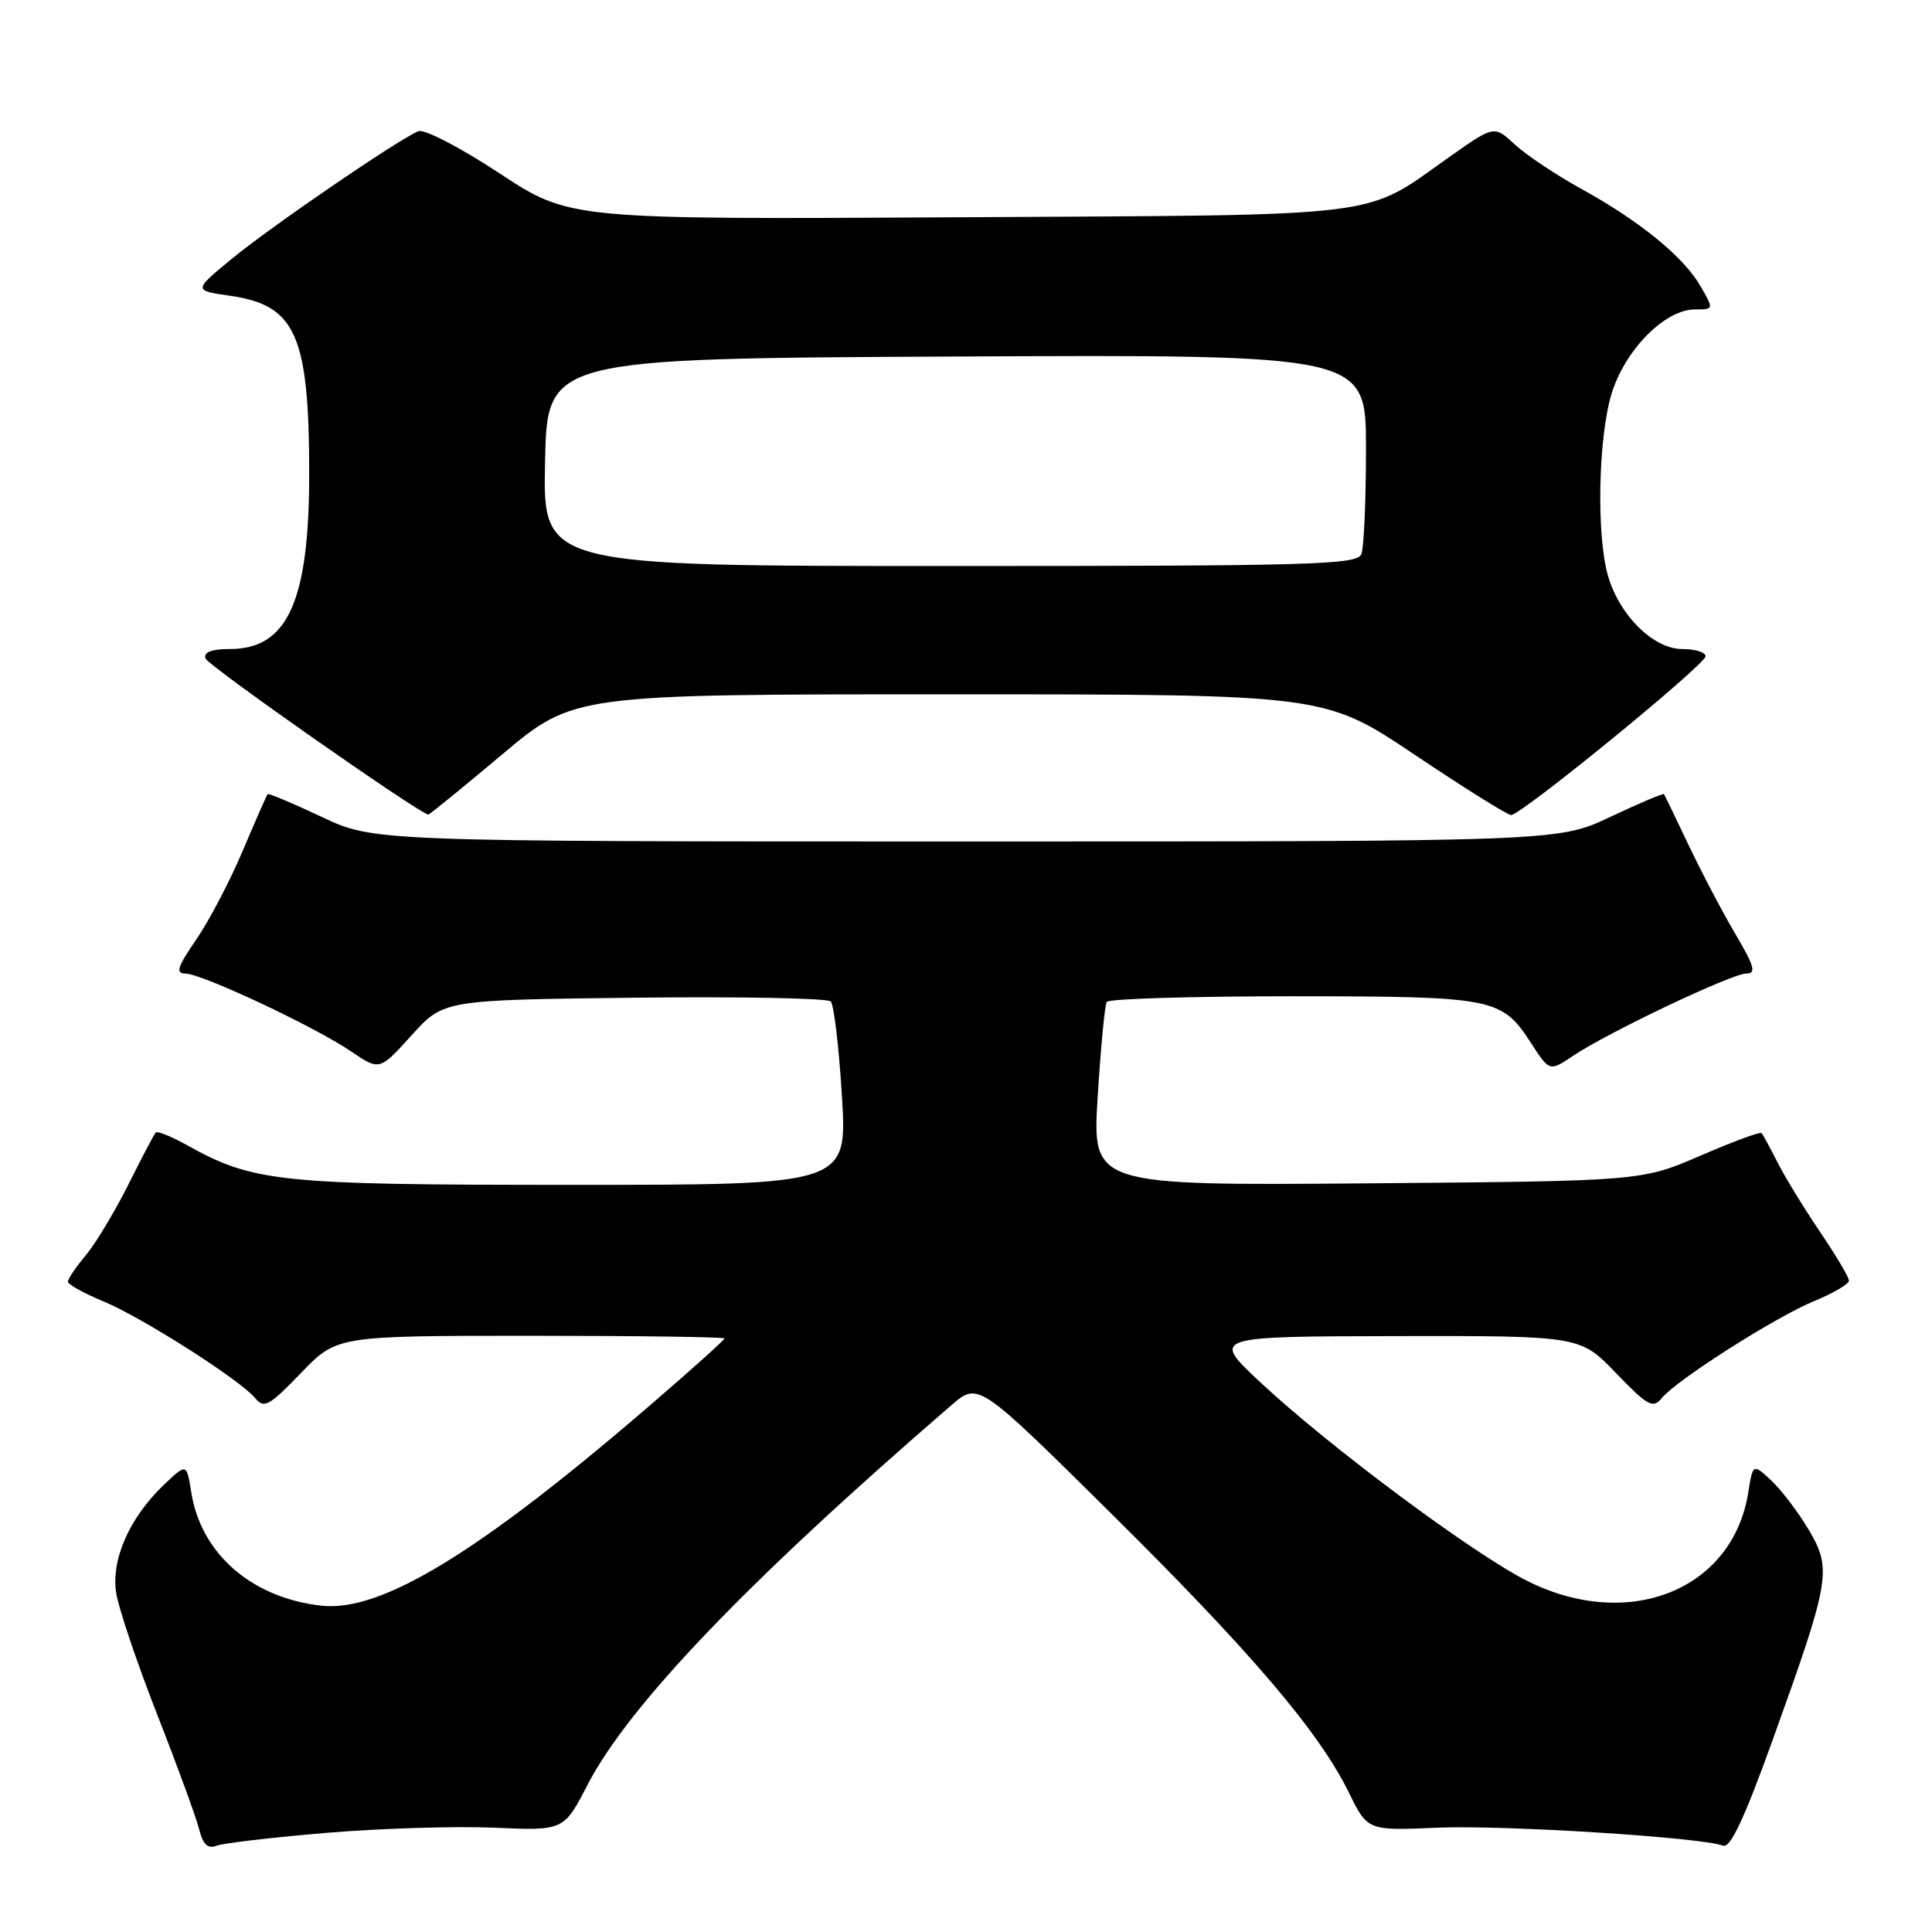 <?xml version="1.0" encoding="UTF-8" standalone="no"?>
<!DOCTYPE svg PUBLIC "-//W3C//DTD SVG 1.1//EN" "http://www.w3.org/Graphics/SVG/1.1/DTD/svg11.dtd" >
<svg xmlns="http://www.w3.org/2000/svg" xmlns:xlink="http://www.w3.org/1999/xlink" version="1.1" viewBox="0 0 256 256">
 <g >
 <path fill="currentColor"
d=" M 43.29 242.86 C 50.45 242.26 60.44 241.96 65.50 242.18 C 74.70 242.58 74.70 242.58 77.85 236.50 C 83.33 225.93 99.08 209.49 126.06 186.20 C 129.62 183.12 129.62 183.12 147.00 200.31 C 165.71 218.82 174.77 229.45 178.72 237.50 C 181.21 242.58 181.21 242.58 190.44 242.18 C 199.16 241.80 225.41 243.45 228.31 244.56 C 229.27 244.93 231.12 241.00 234.80 230.79 C 242.51 209.40 242.76 207.97 239.71 202.78 C 238.32 200.43 236.08 197.47 234.73 196.20 C 232.27 193.91 232.27 193.91 231.65 197.78 C 229.60 210.62 215.95 216.16 202.56 209.58 C 195.56 206.14 176.22 191.78 167.00 183.16 C 160.50 177.09 160.50 177.09 184.93 177.04 C 209.37 177.00 209.37 177.00 214.12 181.93 C 218.34 186.31 219.02 186.68 220.19 185.26 C 222.18 182.83 235.27 174.50 240.43 172.38 C 242.94 171.34 244.99 170.14 245.00 169.70 C 245.00 169.25 243.27 166.33 241.14 163.20 C 239.02 160.06 236.49 155.93 235.52 154.00 C 234.54 152.07 233.60 150.34 233.42 150.14 C 233.25 149.93 229.59 151.28 225.30 153.14 C 217.50 156.50 217.50 156.50 181.11 156.80 C 144.72 157.09 144.72 157.09 145.45 145.31 C 145.85 138.83 146.39 133.18 146.65 132.76 C 146.91 132.34 158.00 132.01 171.31 132.01 C 198.12 132.03 198.97 132.20 202.91 138.27 C 205.33 141.99 205.33 141.99 208.41 139.92 C 213.01 136.83 229.48 129.00 231.39 129.00 C 232.74 129.00 232.48 128.05 229.94 123.75 C 228.24 120.86 225.46 115.58 223.76 112.00 C 222.06 108.42 220.59 105.38 220.49 105.23 C 220.38 105.09 217.19 106.44 213.40 108.23 C 206.50 111.50 206.50 111.50 128.00 111.50 C 49.50 111.50 49.50 111.50 42.60 108.23 C 38.81 106.44 35.59 105.09 35.46 105.23 C 35.33 105.38 33.84 108.77 32.15 112.76 C 30.46 116.76 27.69 122.05 25.99 124.51 C 23.52 128.10 23.23 129.00 24.55 129.00 C 26.71 129.00 41.67 136.02 46.51 139.31 C 50.29 141.88 50.29 141.88 54.53 137.19 C 58.77 132.50 58.77 132.50 84.04 132.20 C 97.93 132.04 109.65 132.26 110.08 132.70 C 110.50 133.14 111.17 138.79 111.56 145.25 C 112.27 157.00 112.27 157.00 75.82 157.00 C 36.92 157.00 33.62 156.66 24.76 151.73 C 22.70 150.58 20.85 149.84 20.63 150.07 C 20.41 150.31 18.77 153.43 16.99 157.00 C 15.20 160.57 12.67 164.77 11.37 166.33 C 10.07 167.88 9.00 169.46 9.00 169.83 C 9.01 170.20 11.06 171.34 13.57 172.38 C 18.73 174.50 31.82 182.83 33.81 185.26 C 34.98 186.68 35.66 186.31 39.88 181.93 C 44.63 177.00 44.63 177.00 70.32 177.00 C 84.44 177.00 96.00 177.16 96.00 177.35 C 96.00 177.55 91.66 181.45 86.35 186.02 C 63.52 205.71 50.50 213.66 42.57 212.76 C 33.35 211.72 26.64 205.88 25.35 197.77 C 24.73 193.89 24.73 193.89 21.77 196.69 C 17.16 201.08 14.69 206.65 15.40 211.10 C 15.73 213.17 18.18 220.41 20.83 227.19 C 23.49 233.96 25.98 240.78 26.37 242.34 C 26.89 244.41 27.52 245.01 28.69 244.57 C 29.57 244.23 36.14 243.46 43.29 242.86 Z  M 66.50 100.00 C 76.01 92.00 76.01 92.00 125.76 92.00 C 175.51 92.00 175.51 92.00 187.44 100.00 C 194.00 104.40 199.76 108.00 200.23 108.00 C 201.57 108.00 226.00 88.05 226.00 86.96 C 226.00 86.43 224.61 86.00 222.90 86.00 C 219.06 86.00 214.50 81.45 213.03 76.17 C 211.53 70.76 211.78 58.10 213.51 52.28 C 215.25 46.43 220.58 41.00 224.59 41.00 C 227.11 41.00 227.11 41.00 225.31 37.89 C 223.05 34.00 217.29 29.30 209.50 25.01 C 206.20 23.19 202.26 20.56 200.74 19.16 C 197.99 16.61 197.99 16.61 192.16 20.72 C 180.44 28.99 184.71 28.46 126.99 28.79 C 75.48 29.08 75.48 29.08 66.18 22.96 C 61.07 19.59 56.24 17.08 55.46 17.38 C 52.98 18.33 35.70 30.15 30.57 34.41 C 25.63 38.49 25.63 38.49 30.48 39.19 C 39.16 40.43 40.94 44.37 40.97 62.50 C 41.00 79.62 38.15 86.00 30.46 86.00 C 28.02 86.00 26.96 86.41 27.23 87.25 C 27.51 88.17 55.12 107.51 56.74 107.94 C 56.88 107.97 61.27 104.40 66.50 100.00 Z  M 72.22 61.25 C 72.50 47.50 72.50 47.50 126.75 47.24 C 181.00 46.98 181.00 46.98 181.00 59.41 C 181.00 66.24 180.73 72.55 180.39 73.42 C 179.85 74.83 174.11 75.00 125.86 75.00 C 71.94 75.00 71.94 75.00 72.22 61.25 Z "/>
</g>
</svg>